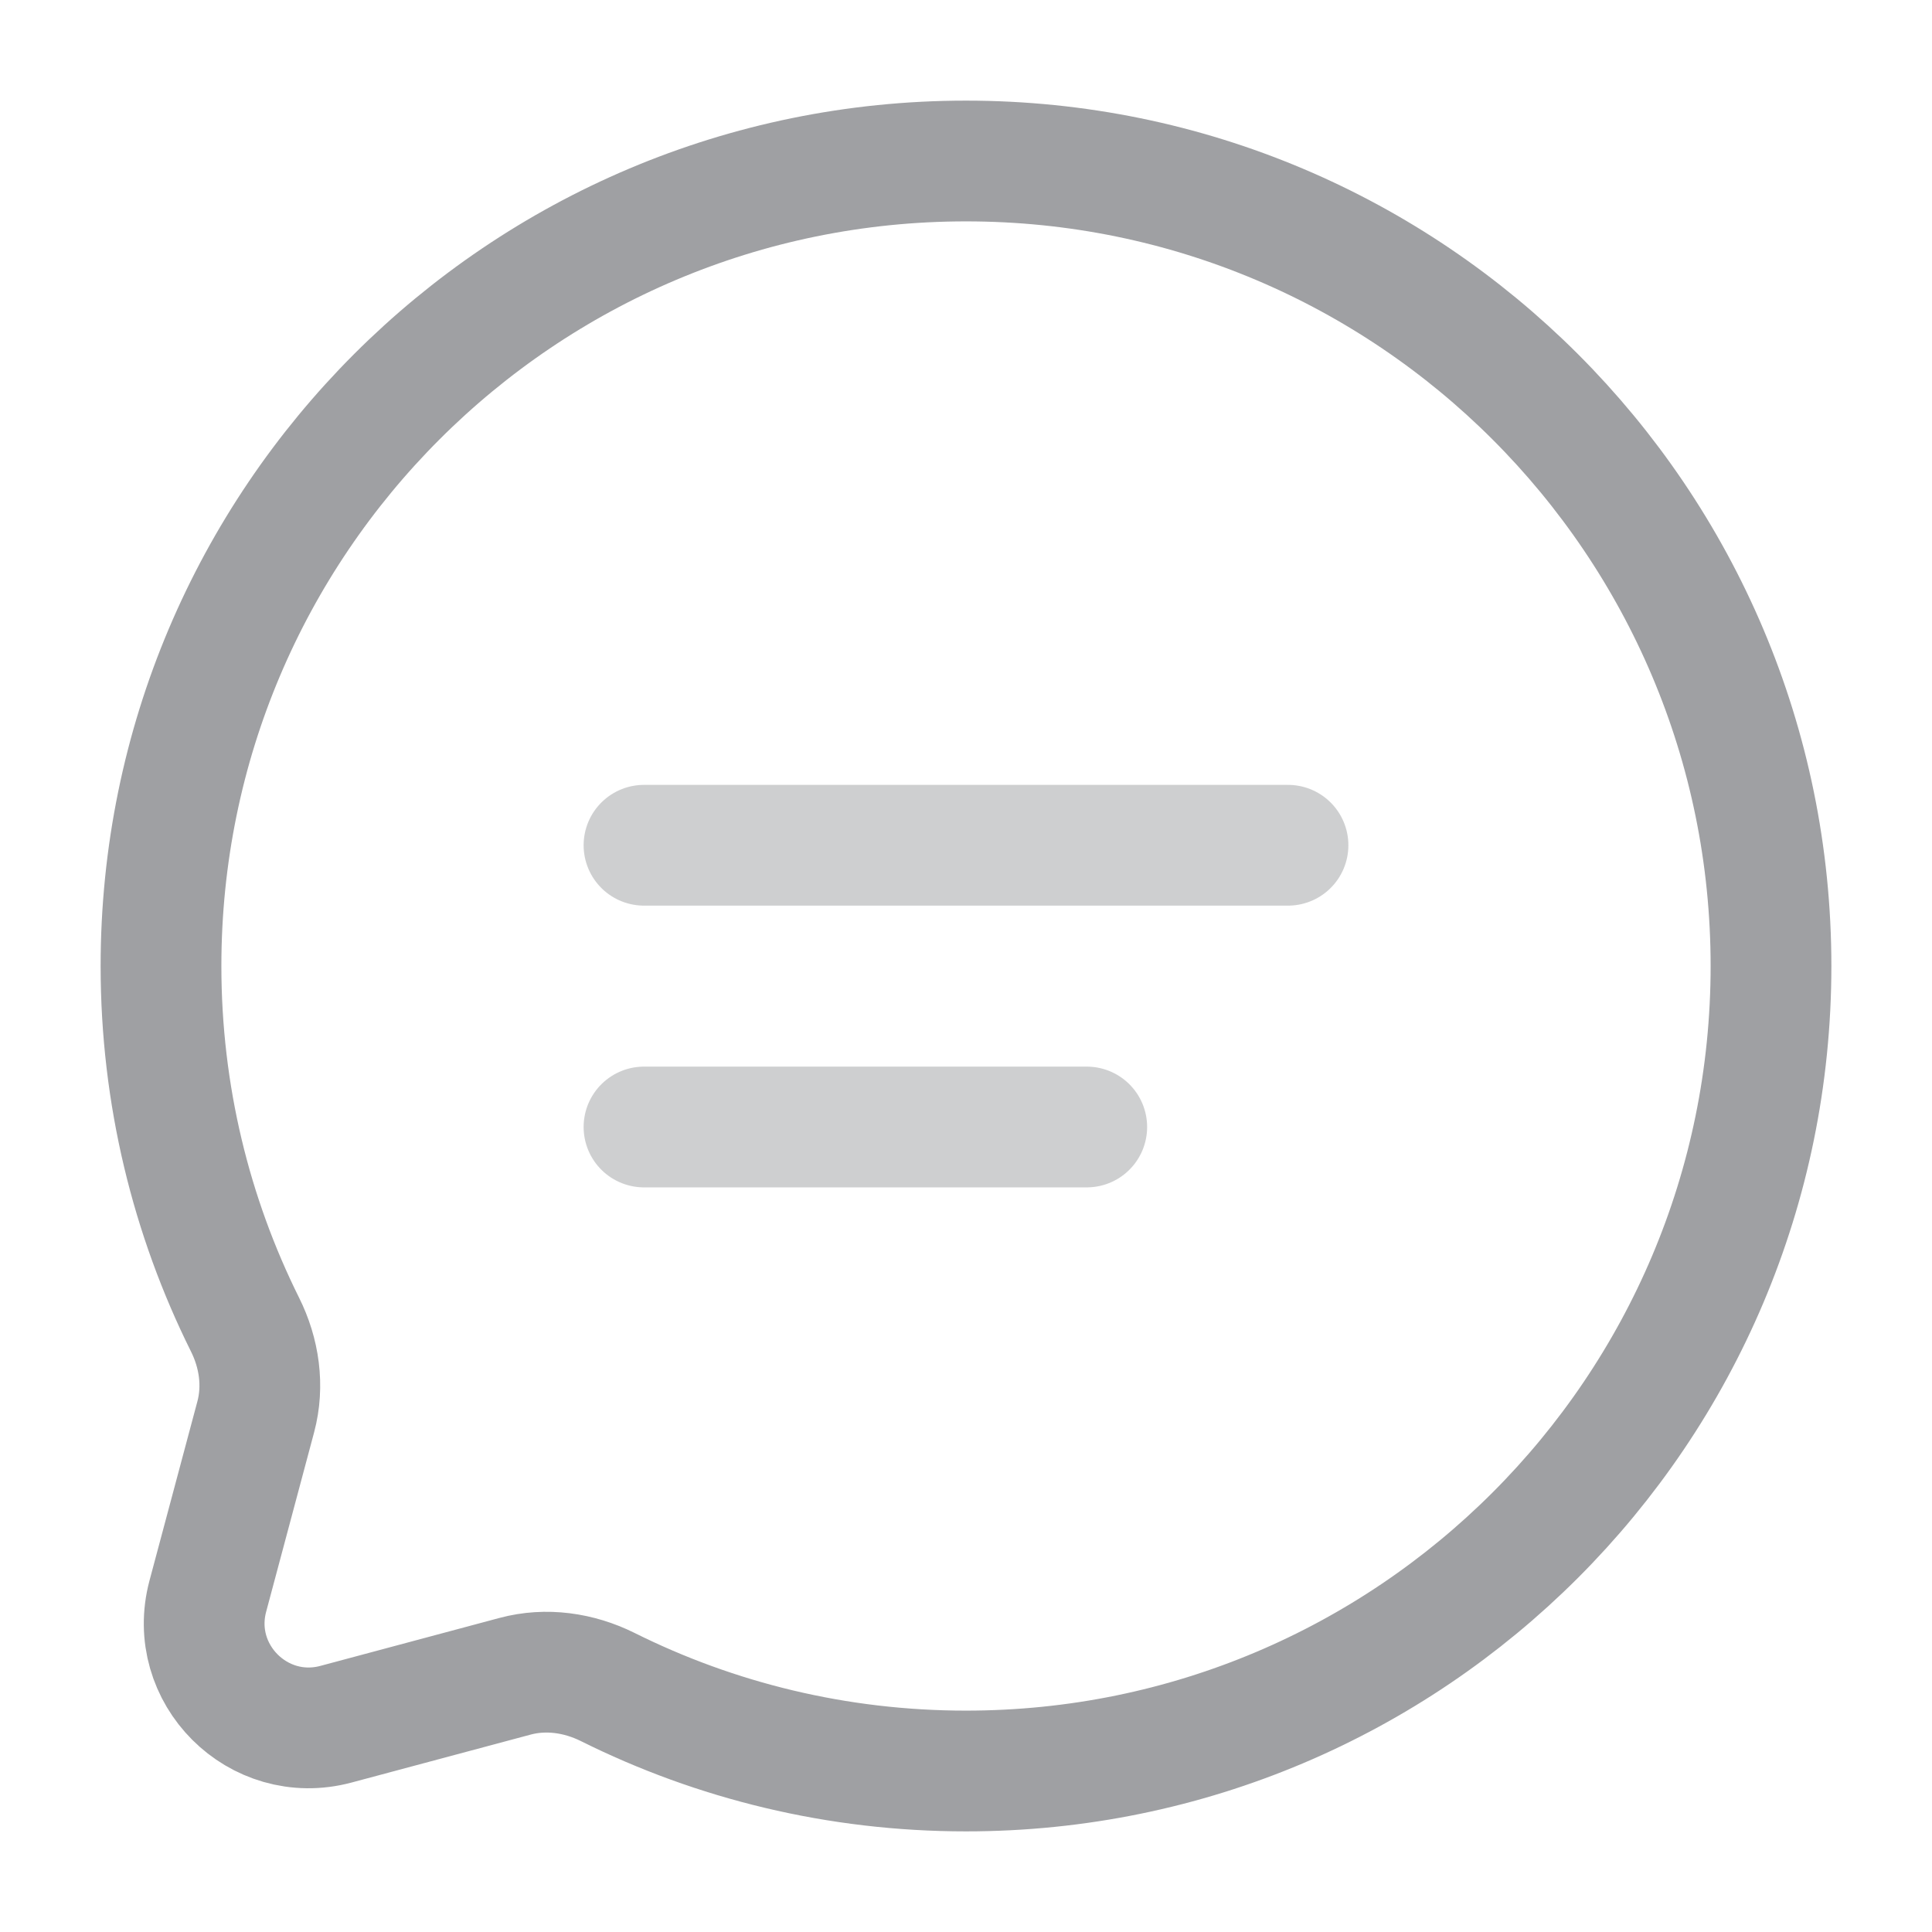 <svg viewBox="0 0 24 24" height="16" width="16" fill="none" xmlns="http://www.w3.org/2000/svg"><g id="SVGRepo_bgCarrier" stroke-width="0"></g><g id="SVGRepo_tracerCarrier" stroke-linecap="round" stroke-linejoin="round"></g><g id="SVGRepo_iconCarrier"> <path d="M12 22C17.523 22 22 17.523 22 12C22 6.477 17.523 2 12 2C6.477 2 2 6.477 2 12C2 13.6 2.376 15.112 3.043 16.453C3.221 16.809 3.28 17.216 3.177 17.601L2.582 19.827C2.323 20.793 3.207 21.677 4.173 21.419L6.399 20.823C6.784 20.72 7.191 20.779 7.548 20.956C8.888 21.624 10.4 22 12 22Z" stroke="#9fa0a3" stroke-width="1.5"></path> <path opacity="0.5" d="M8 10.5H16" stroke="#9fa0a3" stroke-width="1.5" stroke-linecap="round"></path> <path opacity="0.5" d="M8 14H13.5" stroke="#9fa0a3" stroke-width="1.5" stroke-linecap="round"></path> </g></svg>